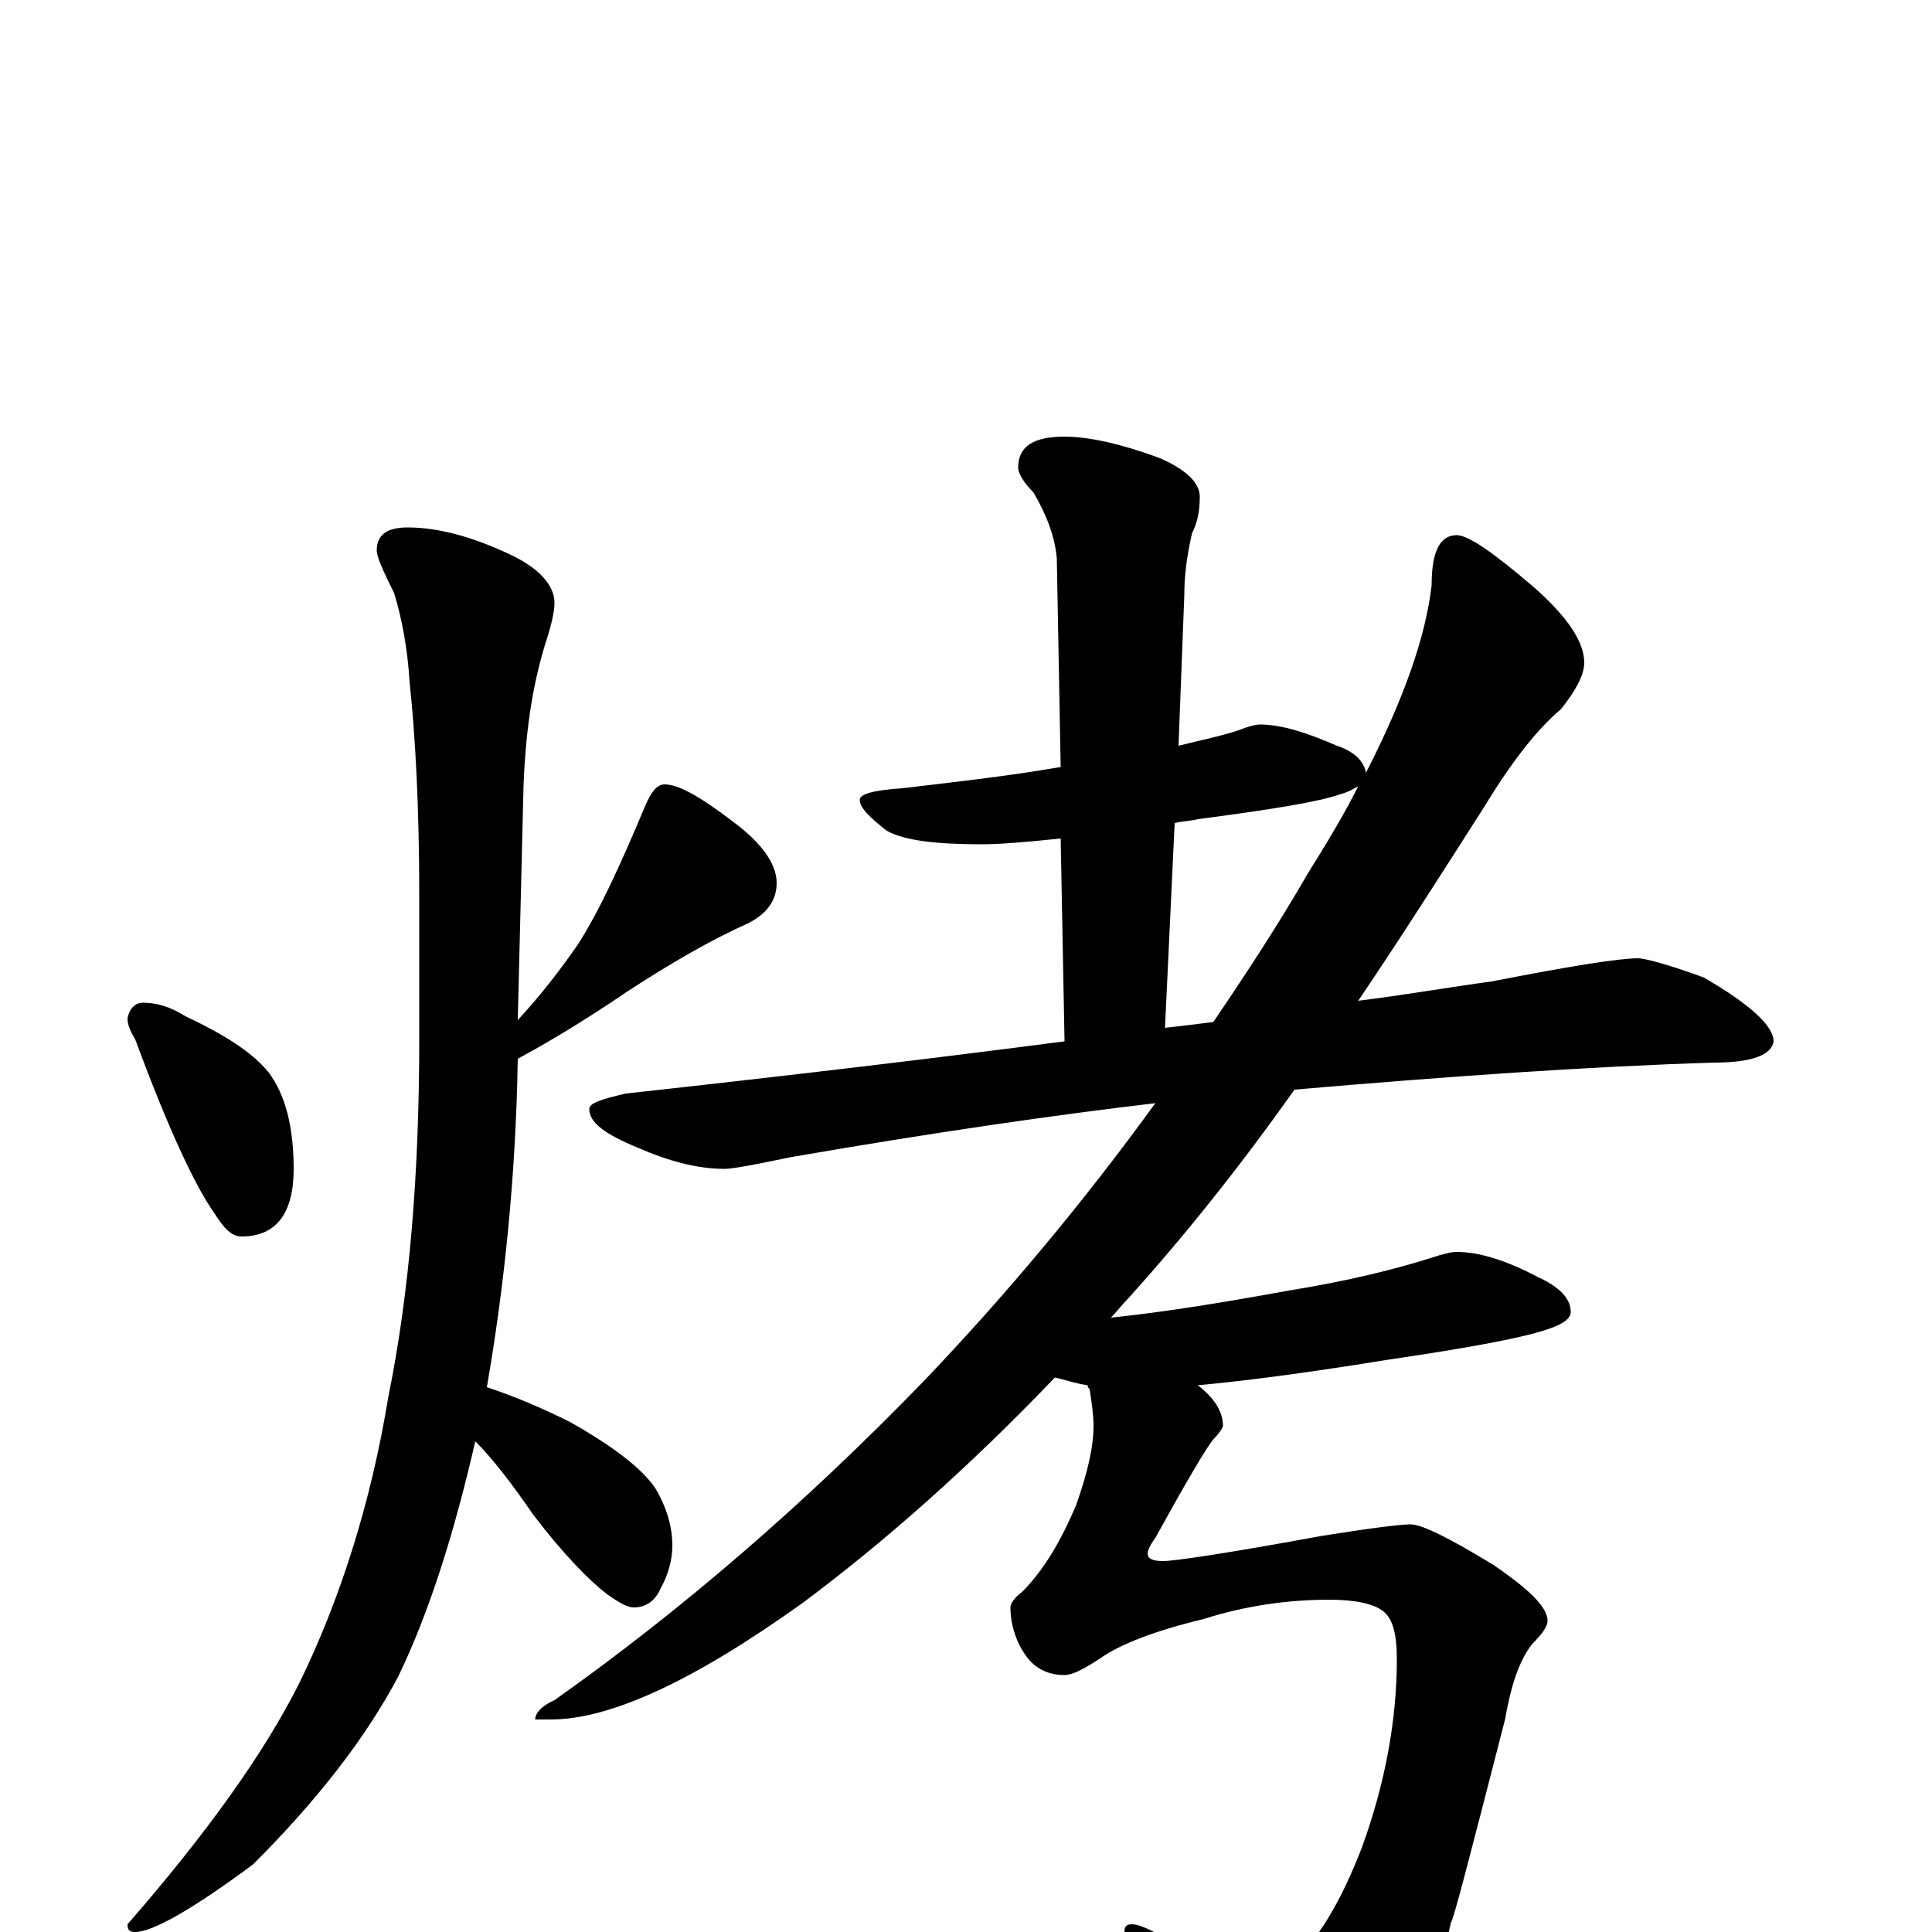 <?xml version="1.0" encoding="utf-8" ?>
<!DOCTYPE svg PUBLIC "-//W3C//DTD SVG 1.1//EN" "http://www.w3.org/Graphics/SVG/1.1/DTD/svg11.dtd">
<svg version="1.1" id="Layer_1" xmlns="http://www.w3.org/2000/svg" xmlns:xlink="http://www.w3.org/1999/xlink" x="0px" y="145px" width="1000px" height="1000px" viewBox="0 0 1000 1000" enable-background="new 0 0 1000 1000" xml:space="preserve">
<g id="Layer_1">
<path id="glyph" transform="matrix(1 0 0 -1 0 1000)" d="M74,481C81,481 88,479 96,474C115,465 130,456 139,445C148,433 152,416 152,395C152,372 143,360 125,360C120,360 116,364 111,372C101,386 87,416 70,462C67,467 66,470 66,473C67,478 70,481 74,481M211,727C227,727 245,722 264,713C279,706 287,697 287,688C287,683 285,675 282,666C275,643 272,619 271,594l-3,-122C280,485 290,498 299,511C310,528 321,552 334,583C337,590 340,594 344,594C351,594 362,588 379,575C394,564 402,553 402,543C402,534 397,527 387,522C369,514 348,502 325,487C300,470 281,459 268,452C267,391 261,334 252,282C267,277 281,271 295,264C318,251 332,240 339,230C345,220 348,210 348,200C348,193 346,185 342,178C339,171 334,168 328,168C325,168 321,170 314,175C305,182 292,195 276,216C265,232 255,245 246,254C235,206 222,165 206,132C189,100 164,68 131,35C100,12 79,0 70,0C67,0 66,1 66,4C107,51 137,93 155,129C176,172 192,222 201,277C212,331 217,393 217,462l0,75C217,582 215,619 212,647C211,664 208,680 204,693C198,705 195,712 195,715C195,723 200,727 211,727M652,625C663,625 676,621 692,614C701,611 706,606 707,600C727,639 738,671 741,697C741,714 745,723 754,723C760,723 773,714 794,696C811,681 820,668 820,657C820,651 816,643 808,633C795,622 782,605 768,582C745,546 724,513 703,482C727,485 750,489 772,492C813,500 838,504 848,504C851,504 863,501 882,494C906,480 918,469 918,461C917,454 907,450 887,450C823,448 751,443 670,436C641,395 612,359 584,328C581,325 578,321 575,318C604,321 634,326 667,332C698,337 722,343 741,349C747,351 751,352 754,352C765,352 779,348 796,339C807,334 813,328 813,321C813,317 808,314 798,311C785,307 758,302 717,296C674,289 642,285 620,283C629,276 633,269 633,262C633,261 631,258 628,255C624,250 614,233 598,204C595,200 594,197 594,196C594,193 597,192 602,192C608,192 635,196 684,205C709,209 725,211 730,211C736,211 750,204 773,190C792,177 801,168 801,161C801,158 798,154 793,149C786,140 782,127 779,110C761,40 752,5 751,5C744,-29 729,-56 705,-77C683,-93 664,-101 648,-101C641,-101 635,-96 630,-85C620,-61 604,-33 582,0C582,3 583,4 586,4C589,4 594,2 603,-3C629,-16 644,-23 648,-23C656,-23 664,-20 672,-13C684,-1 695,18 705,44C717,77 723,110 723,141C723,154 721,162 716,166C711,170 701,172 688,172C667,172 645,169 623,162C598,156 580,149 570,142C561,136 555,133 551,133C543,133 536,136 531,143C526,150 523,159 523,168C523,170 525,173 529,176C540,187 549,202 557,221C563,238 566,251 566,262C566,268 565,274 564,281C563,282 563,282 563,283C556,284 551,286 546,287C502,241 458,202 415,170C359,130 316,110 285,110l-8,0C277,113 280,117 287,120C352,166 416,221 478,285C521,330 561,378 598,429C547,423 484,414 409,401C390,397 379,395 375,395C361,395 346,399 330,406C313,413 305,419 305,426C305,429 311,431 324,434C406,443 482,452 551,461l-2,105C530,564 517,563 508,563C484,563 468,565 459,570C450,577 445,582 445,586C445,589 452,591 467,592C492,595 520,598 549,603l-2,108C546,722 542,733 535,745C530,750 527,755 527,758C527,769 535,774 551,774C564,774 581,770 600,763C614,757 621,750 621,743C621,736 620,730 617,724C614,711 613,701 613,692l-3,-78C622,617 632,619 641,622C646,624 650,625 652,625M628,471C645,496 662,522 677,548C687,564 696,579 703,593C701,592 698,590 694,589C683,585 658,581 620,576C616,575 612,575 608,574l-5,-106C612,469 620,470 628,471z"/>
</g>
</svg>
